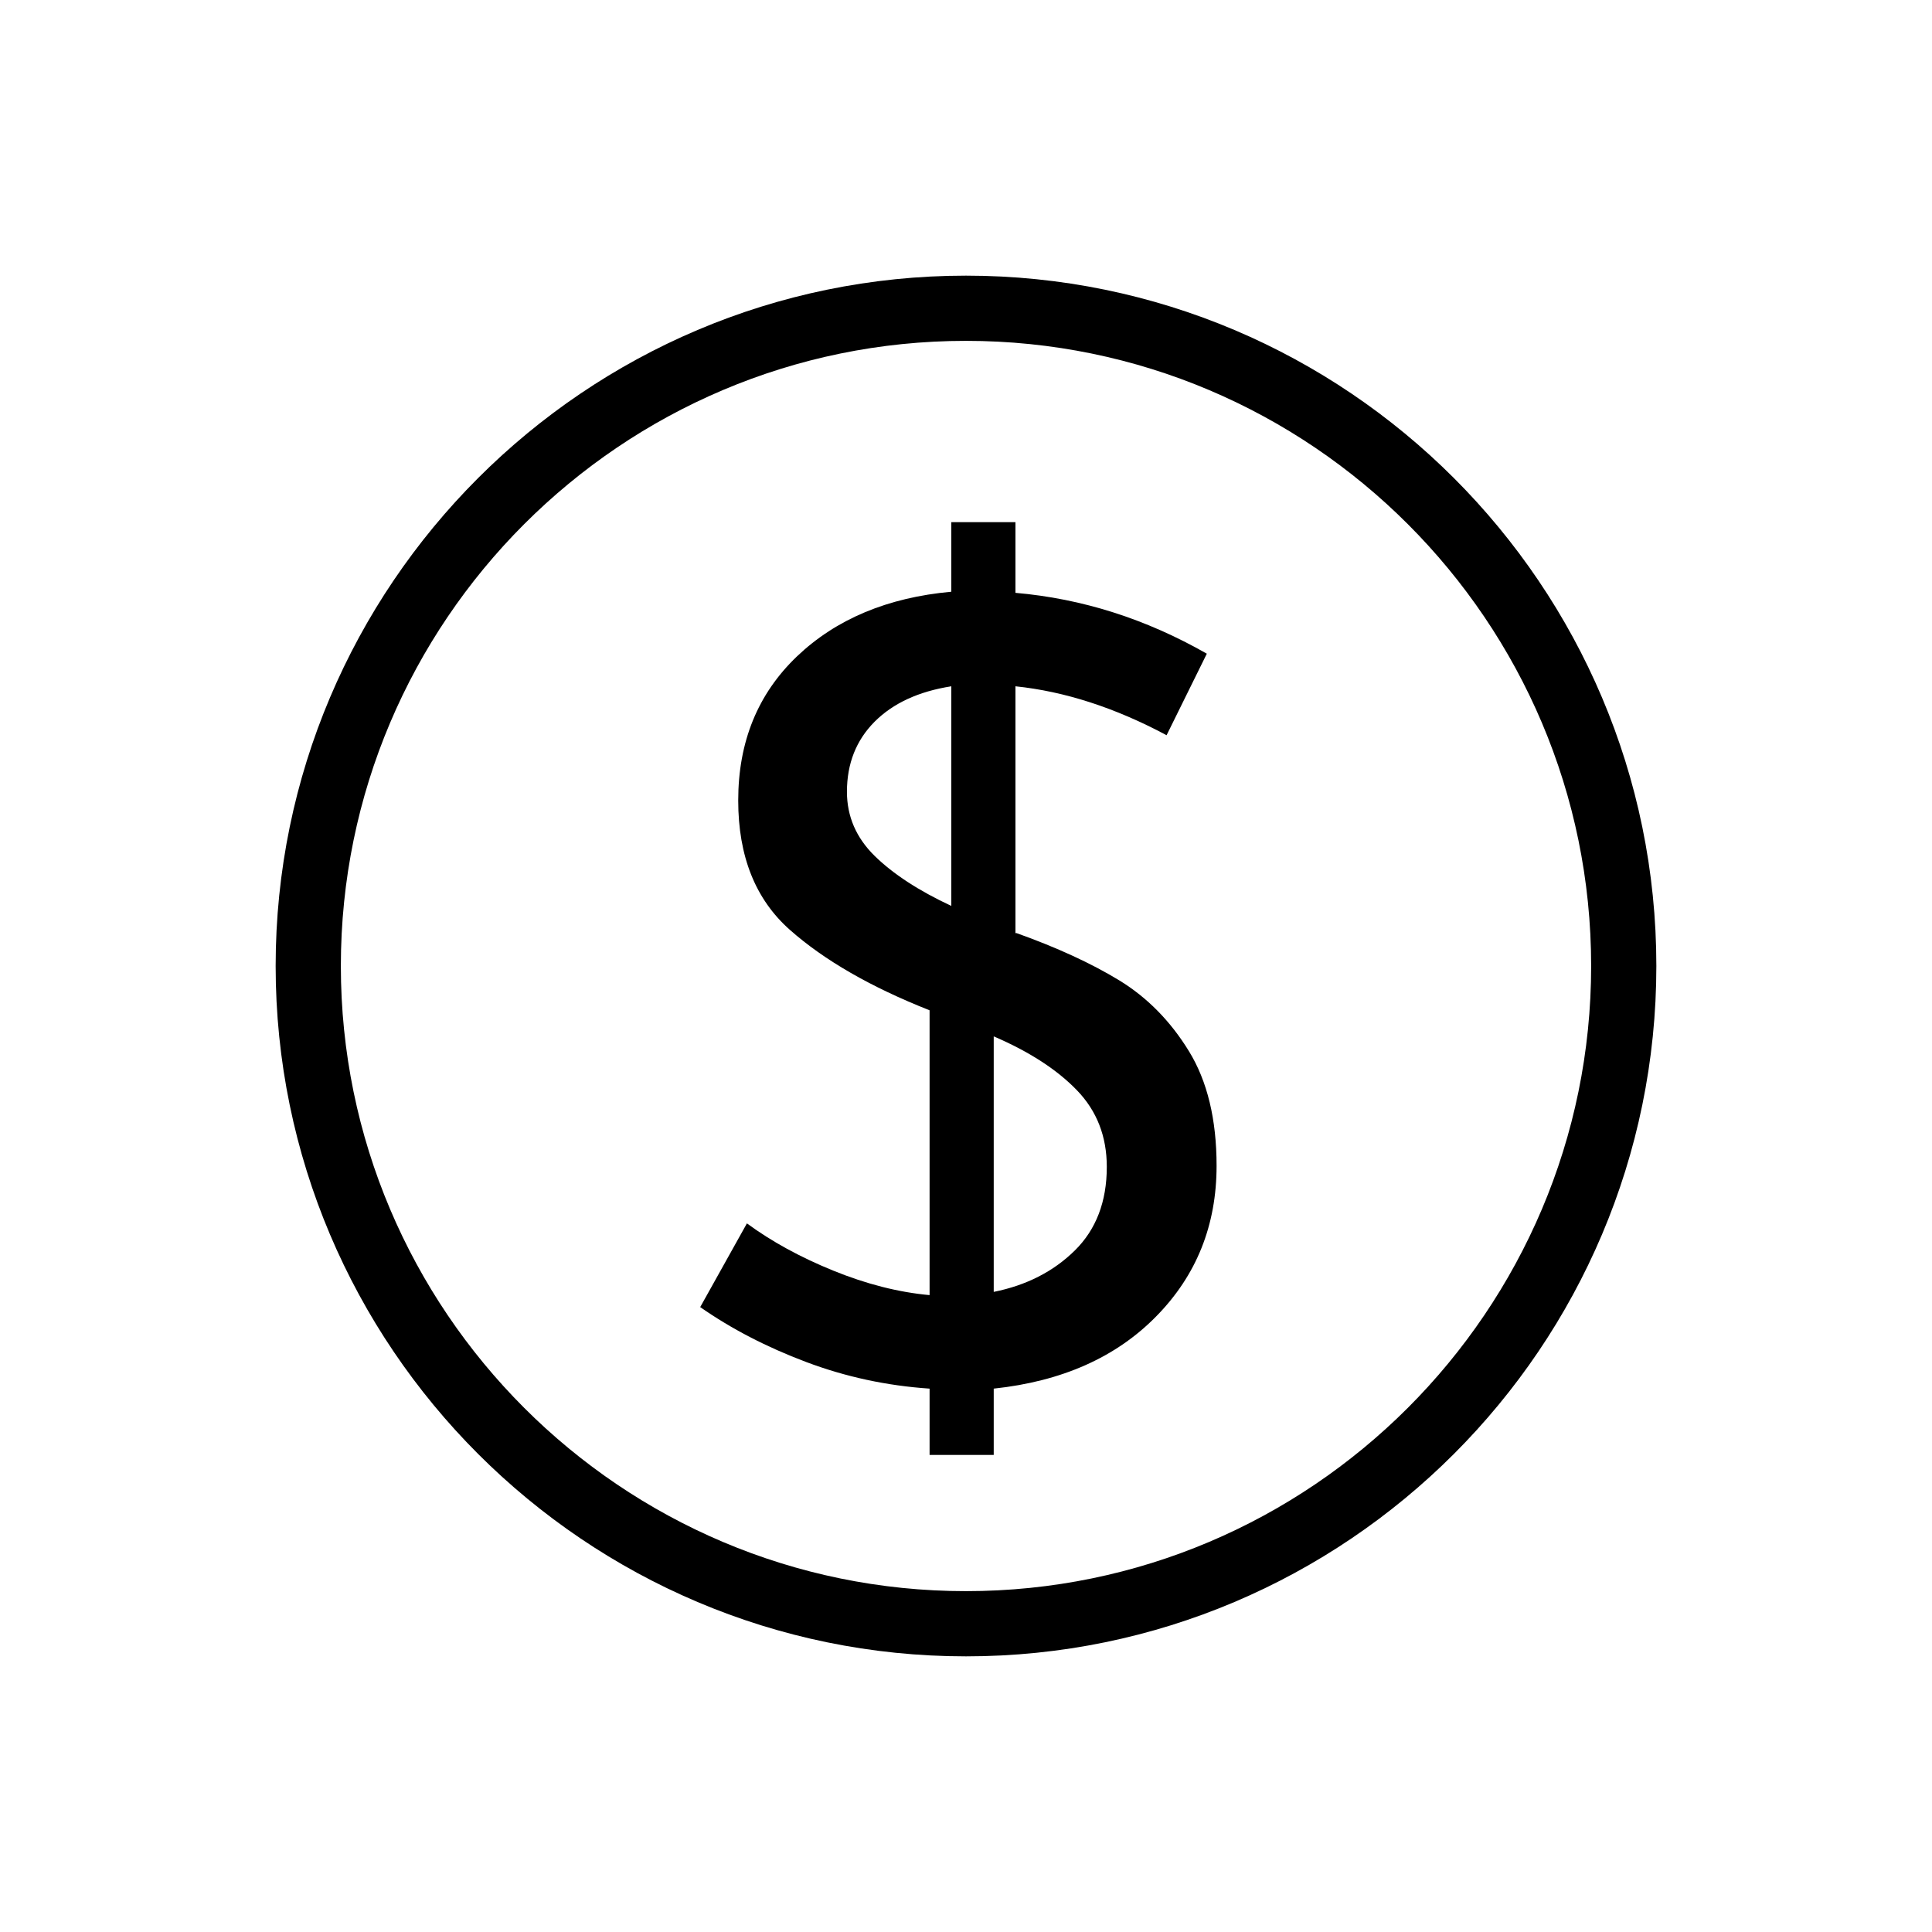 <svg width="40" height="40" viewBox="0 0 40 40" fill="none" xmlns="http://www.w3.org/2000/svg">
<path d="M20 34.293C12.119 34.293 5.707 27.881 5.707 20C5.707 12.119 12.119 5.707 20 5.707C27.881 5.707 34.293 12.119 34.293 20C34.293 27.881 27.881 34.293 20 34.293ZM20 7.057C12.863 7.057 7.057 12.863 7.057 20C7.057 27.137 12.863 32.943 20 32.943C27.137 32.943 32.943 27.137 32.943 20C32.943 12.863 27.137 7.057 20 7.057Z" fill="black"/>
<path d="M23.939 27.253C23.106 28.102 21.984 28.6 20.574 28.75V30.123H19.246V28.75C18.36 28.69 17.509 28.507 16.691 28.199C15.873 27.891 15.142 27.512 14.497 27.062L15.464 25.329C15.975 25.704 16.571 26.031 17.254 26.308C17.937 26.586 18.601 26.755 19.246 26.814V20.917C18.031 20.437 17.066 19.882 16.354 19.252C15.641 18.621 15.284 17.729 15.284 16.573C15.284 15.357 15.69 14.364 16.5 13.59C17.31 12.818 18.376 12.371 19.696 12.251V10.811H21.024V12.274C22.405 12.394 23.725 12.814 24.986 13.534L24.153 15.222C23.087 14.652 22.044 14.315 21.024 14.209V19.319H21.047C21.887 19.619 22.596 19.946 23.174 20.298C23.751 20.651 24.232 21.139 24.614 21.761C24.997 22.384 25.188 23.176 25.188 24.136C25.188 25.367 24.772 26.406 23.939 27.253L23.939 27.253ZM18.109 17.721C18.492 18.096 19.021 18.441 19.696 18.756V14.209C19.021 14.315 18.492 14.558 18.109 14.941C17.727 15.324 17.535 15.808 17.535 16.393C17.535 16.903 17.727 17.346 18.109 17.721V17.721ZM22.251 25.892C22.693 25.457 22.915 24.879 22.915 24.159C22.915 23.528 22.709 22.999 22.296 22.572C21.883 22.144 21.309 21.773 20.574 21.457V26.747C21.249 26.612 21.808 26.327 22.251 25.892L22.251 25.892Z" fill="black"/>
</svg>
